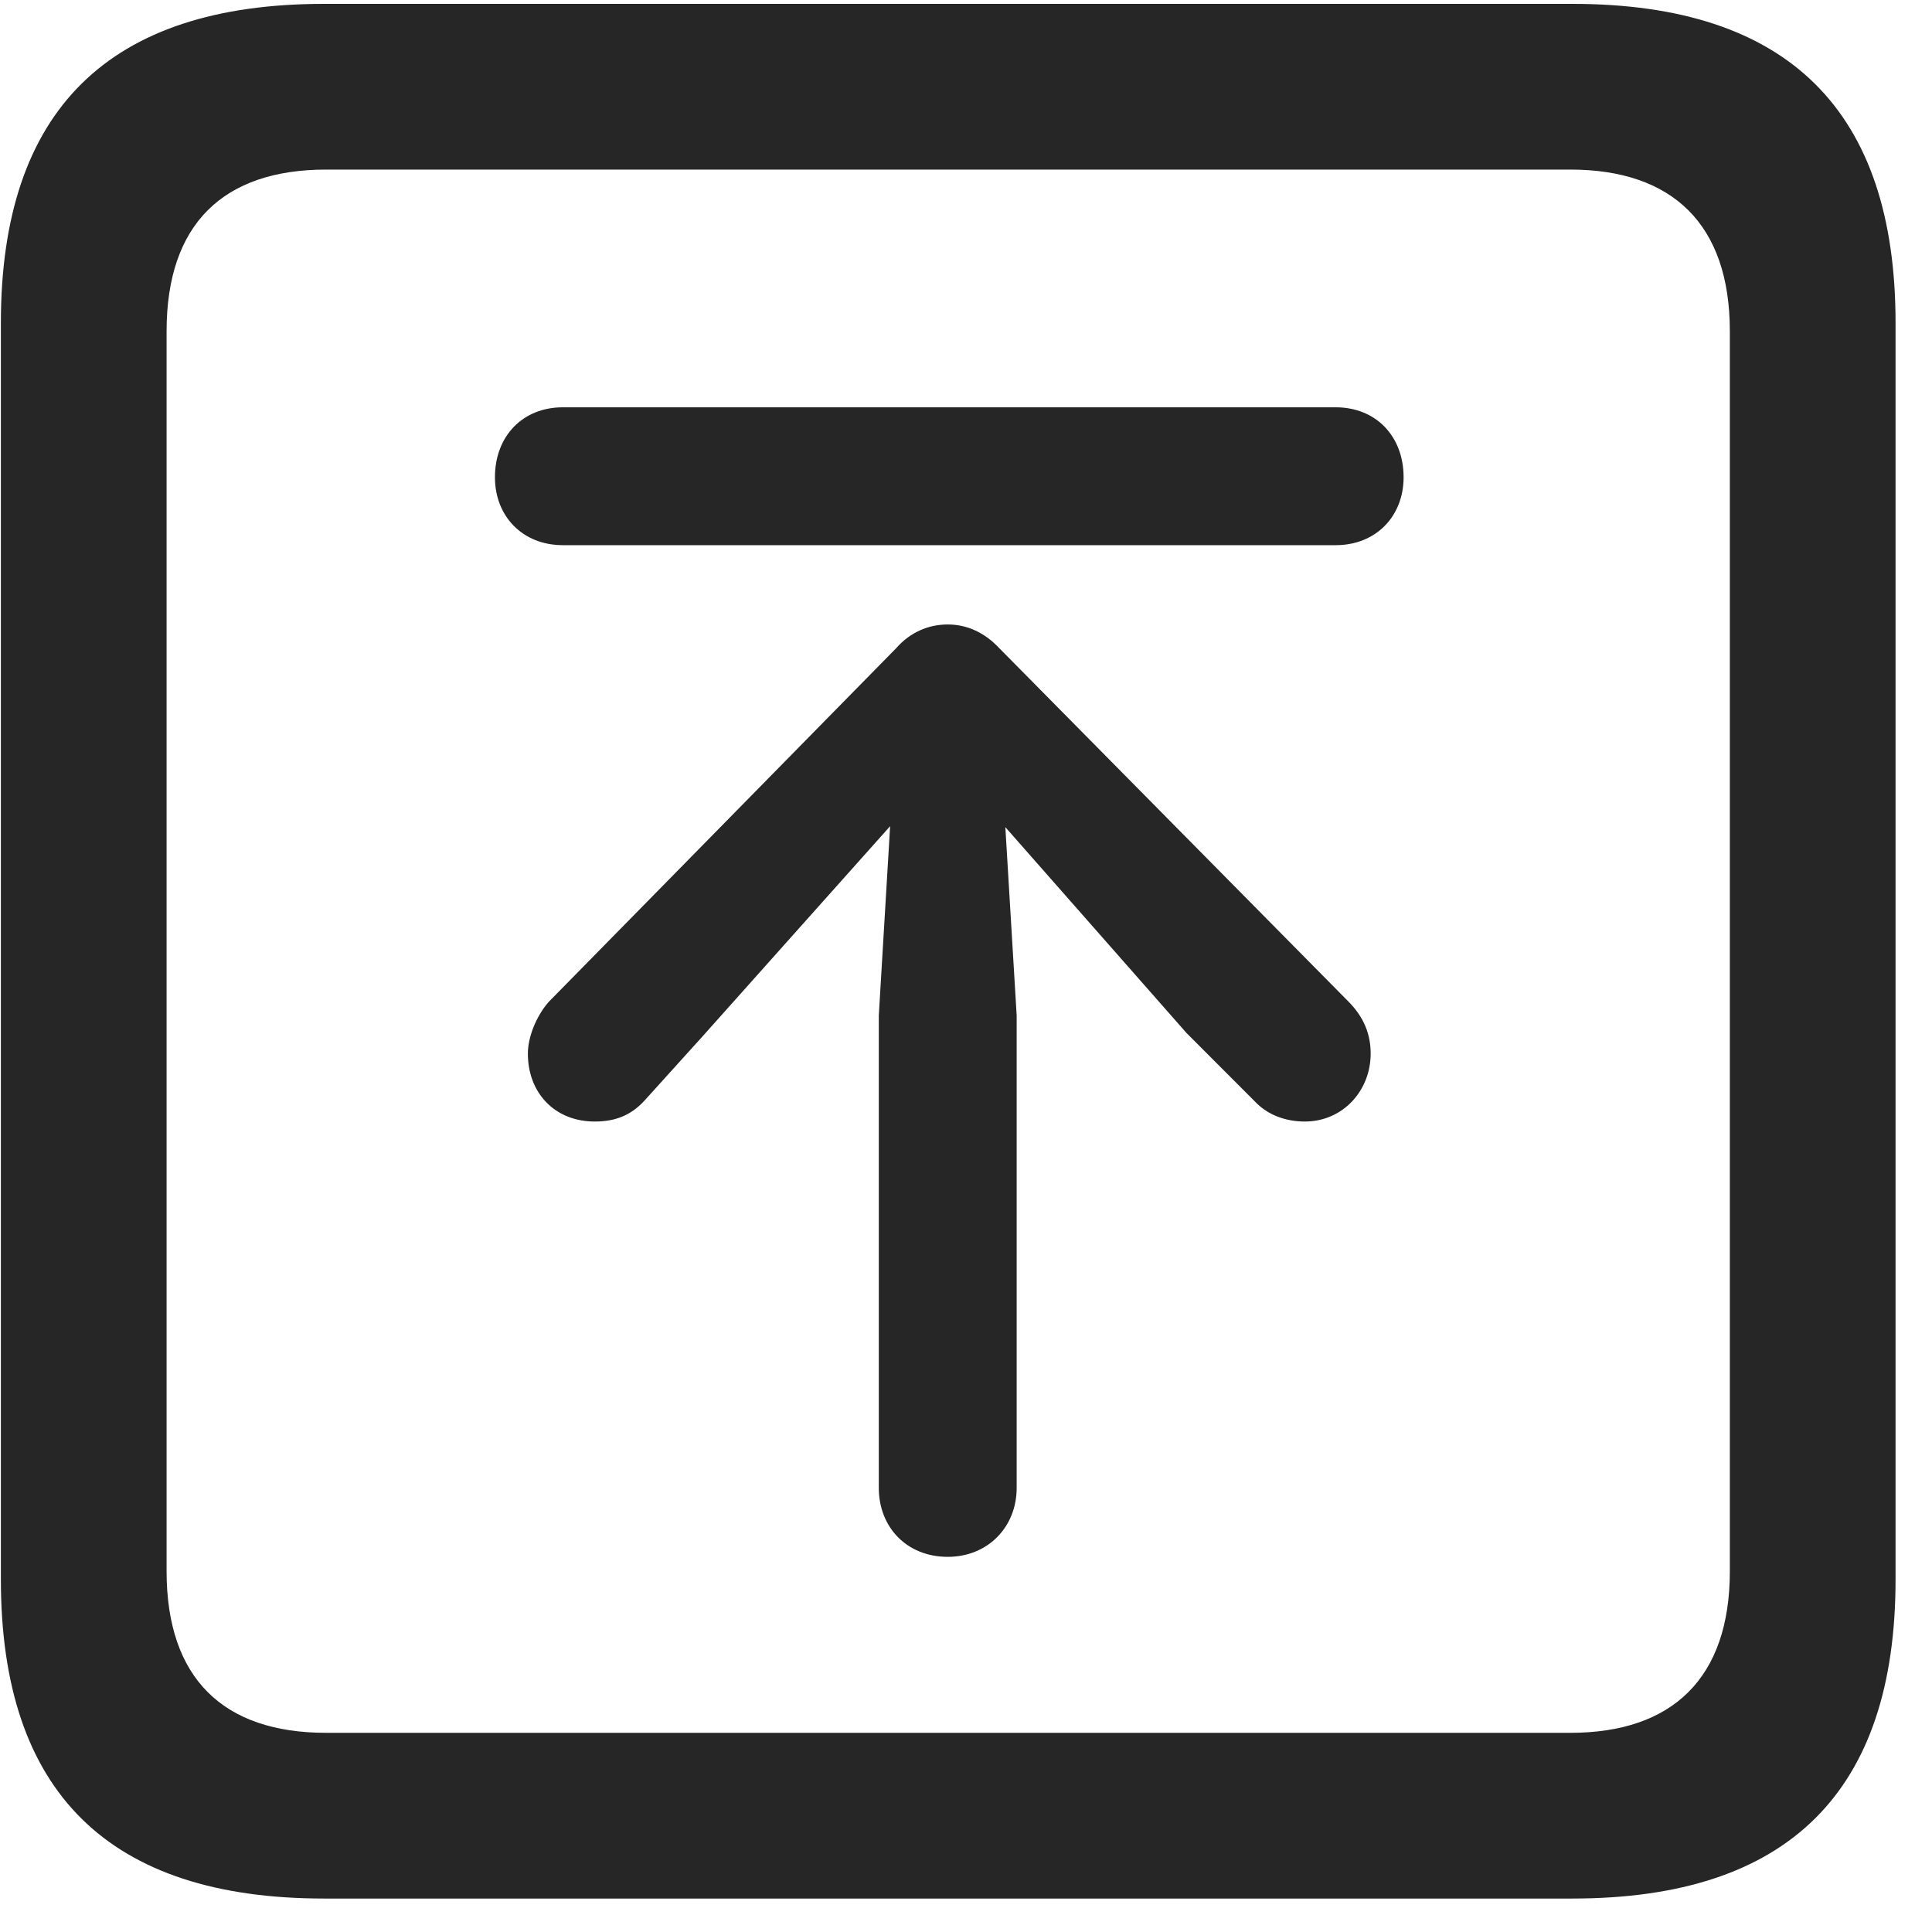 <svg width="22" height="22" viewBox="0 0 22 22" fill="none" xmlns="http://www.w3.org/2000/svg">
<g clip-path="url(#clip0_2207_24120)">
<path d="M3.69 21.619H17.905C20.366 21.619 21.585 20.4 21.585 17.986V3.677C21.585 1.263 20.366 0.044 17.905 0.044H3.69C1.241 0.044 0.01 1.251 0.01 3.677V17.986C0.01 20.412 1.241 21.619 3.69 21.619ZM3.714 19.732C2.542 19.732 1.897 19.111 1.897 17.892V3.771C1.897 2.552 2.542 1.931 3.714 1.931H17.882C19.042 1.931 19.698 2.552 19.698 3.771V17.892C19.698 19.111 19.042 19.732 17.882 19.732H3.714Z" fill="black" fill-opacity="0.85"/>
<path d="M10.792 17.728C11.249 17.728 11.577 17.388 11.577 16.943V11.564L11.448 9.419L13.511 11.763L14.284 12.537C14.436 12.701 14.647 12.771 14.858 12.771C15.292 12.771 15.608 12.419 15.608 11.998C15.608 11.787 15.538 11.587 15.35 11.4L11.378 7.38C11.214 7.205 11.014 7.111 10.792 7.111C10.581 7.111 10.37 7.193 10.206 7.38L6.245 11.412C6.104 11.576 6.011 11.81 6.011 11.998C6.011 12.443 6.315 12.771 6.772 12.771C7.007 12.771 7.182 12.701 7.335 12.537L8.003 11.798L10.136 9.408L10.007 11.564V16.943C10.007 17.388 10.323 17.728 10.792 17.728ZM6.409 6.208H15.21C15.667 6.208 15.983 5.88 15.983 5.435C15.983 4.966 15.667 4.638 15.21 4.638H6.409C5.952 4.638 5.636 4.966 5.636 5.435C5.636 5.88 5.952 6.208 6.409 6.208Z" fill="black" fill-opacity="0.85"/>
</g>
<defs>
<clipPath id="clip0_2207_24120">
<rect width="21.574" height="21.598" fill="white" transform="translate(0.01 0.021)"/>
</clipPath>
</defs>
</svg>
